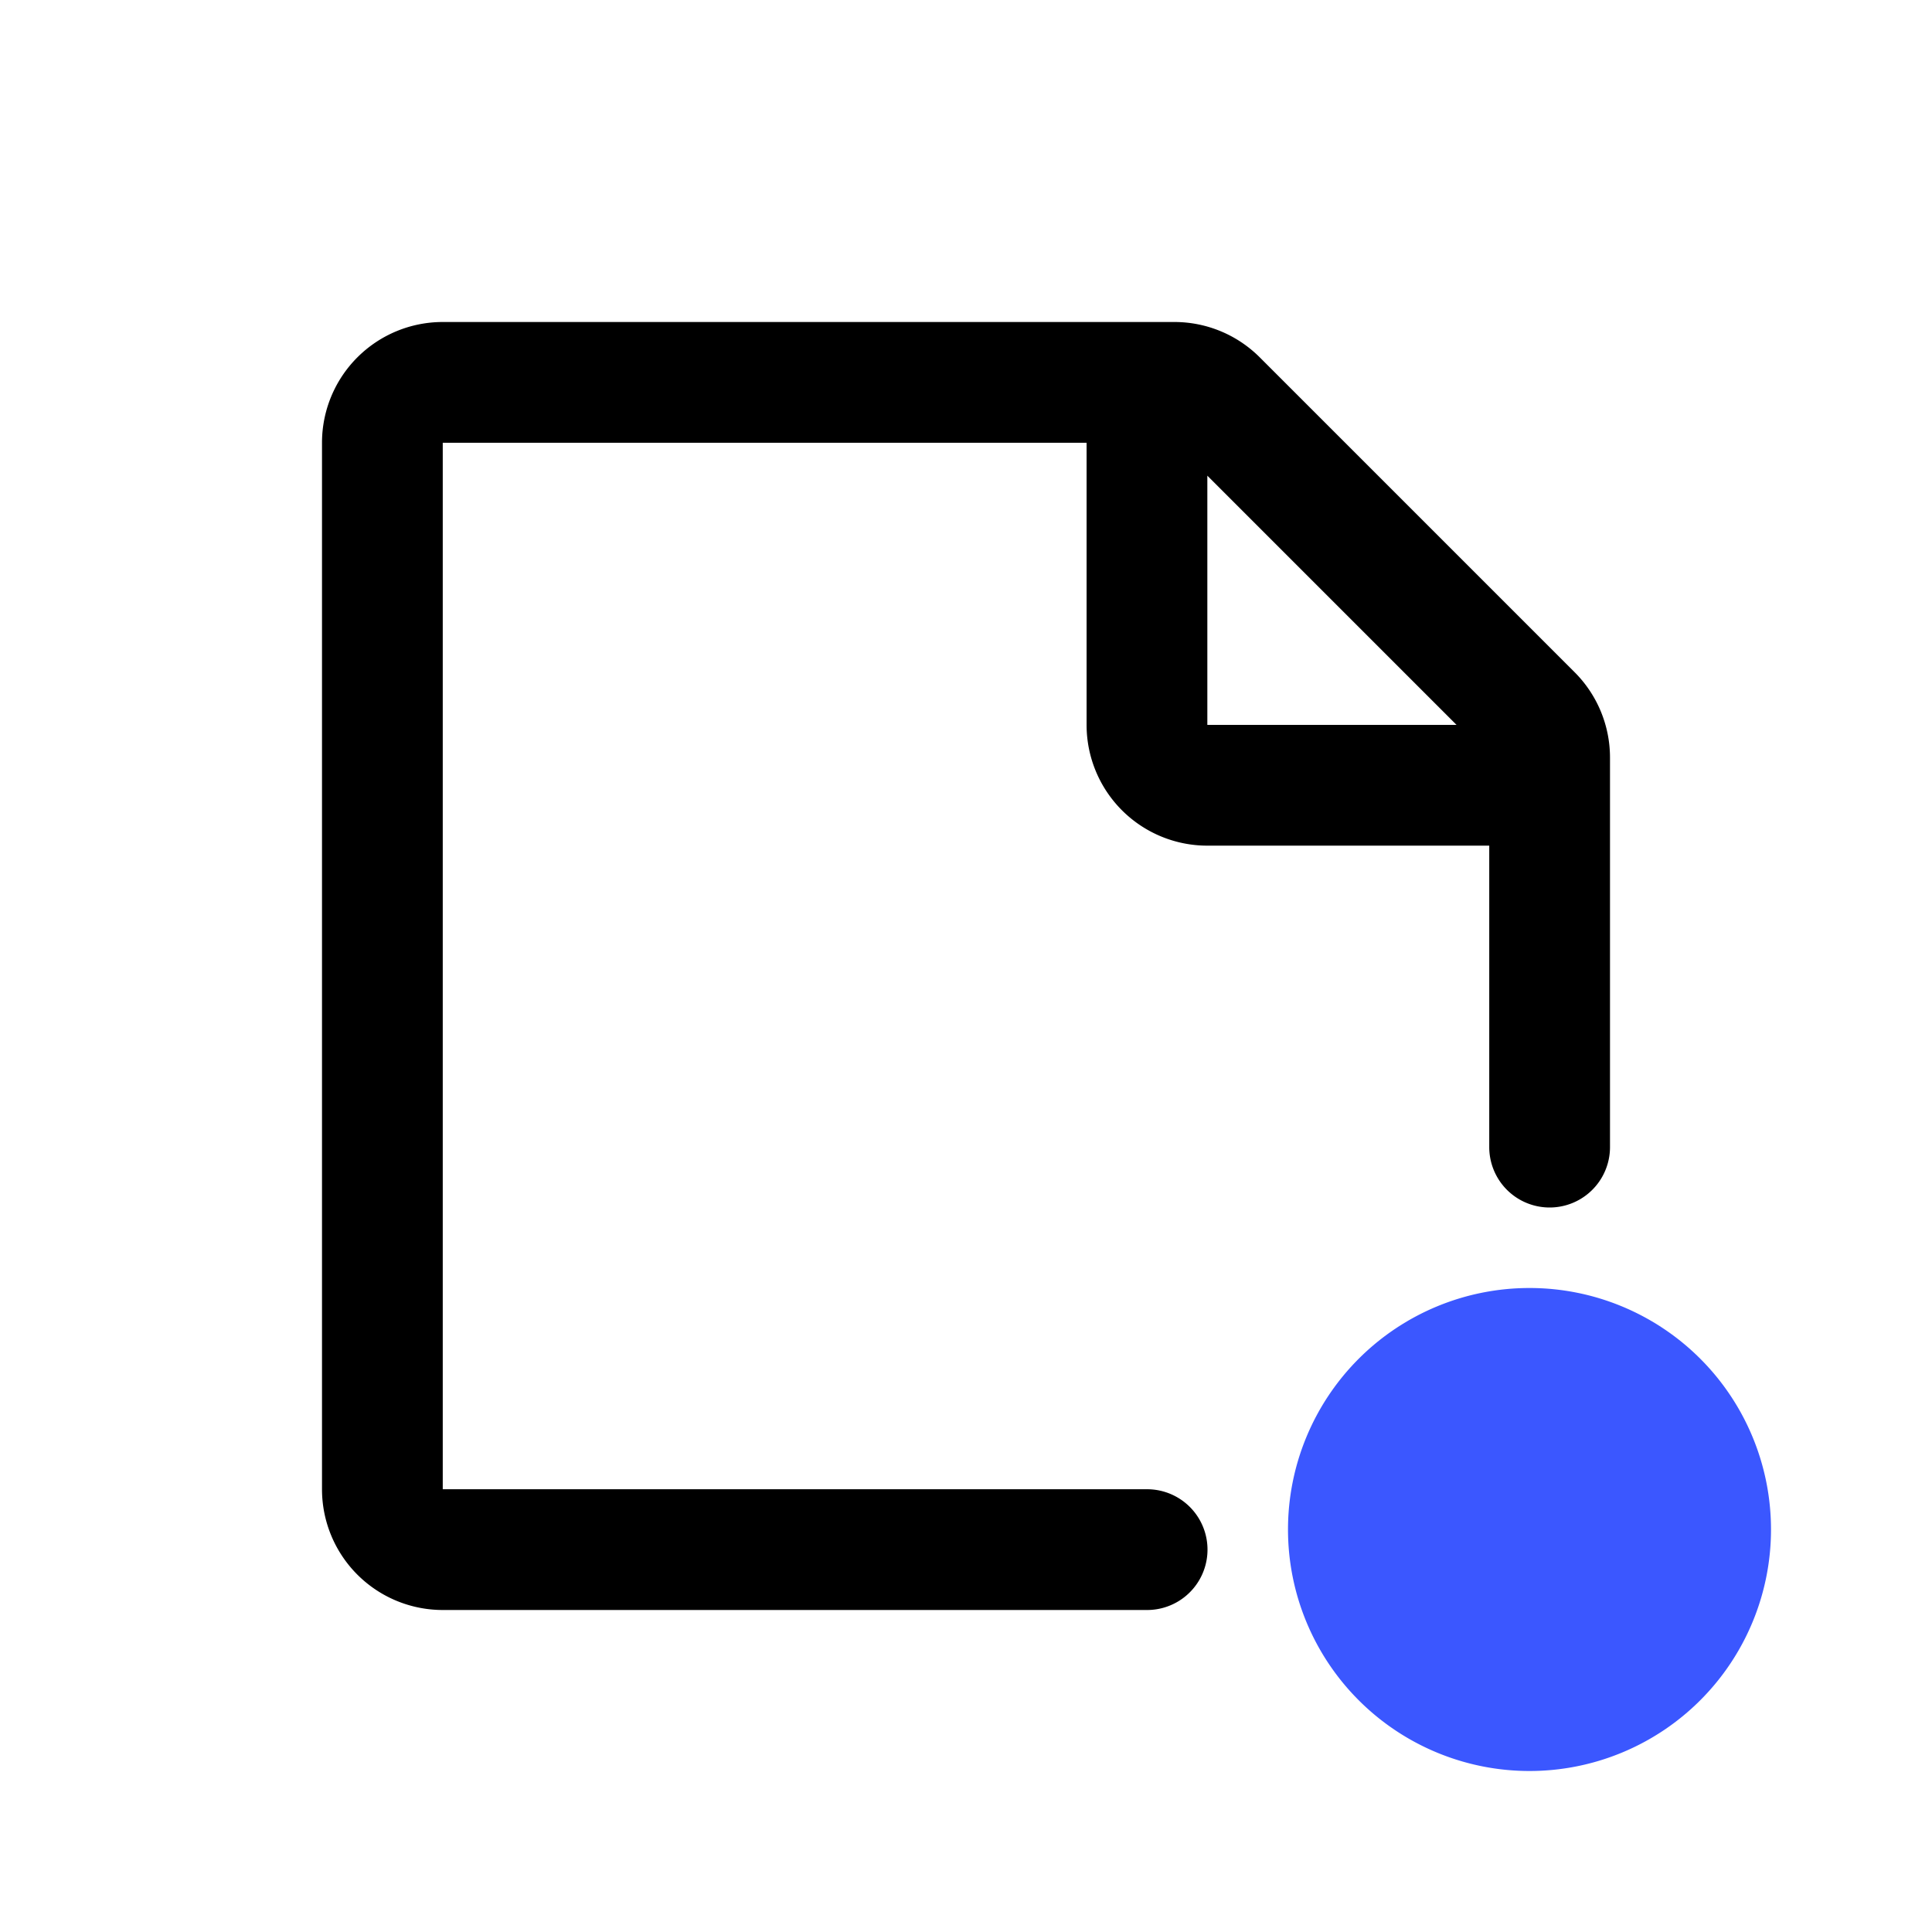 <svg xmlns="http://www.w3.org/2000/svg" width="24" height="24" viewBox="0 0 24 24"><path fill-rule="evenodd" d="M5.5 4A1.5 1.5 0 0 0 4 5.5v13A1.5 1.5 0 0 0 5.5 20h8.75a.75.75 0 0 0 0-1.5H5.5v-13h7.998v3.505a1.5 1.5 0 0 0 1.5 1.5H18.5v3.745a.75.75 0 0 0 1.5 0V9.41a1.5 1.5 0 0 0-.44-1.06l-3.91-3.91-.53.53.53-.53A1.5 1.5 0 0 0 14.59 4zm12.594 5.005-3.096-3.096v3.096h3.096"/><path fill="#3B57FF" d="M19 22a3 3 0 1 0 0-6 3 3 0 0 0 0 6"/></svg>